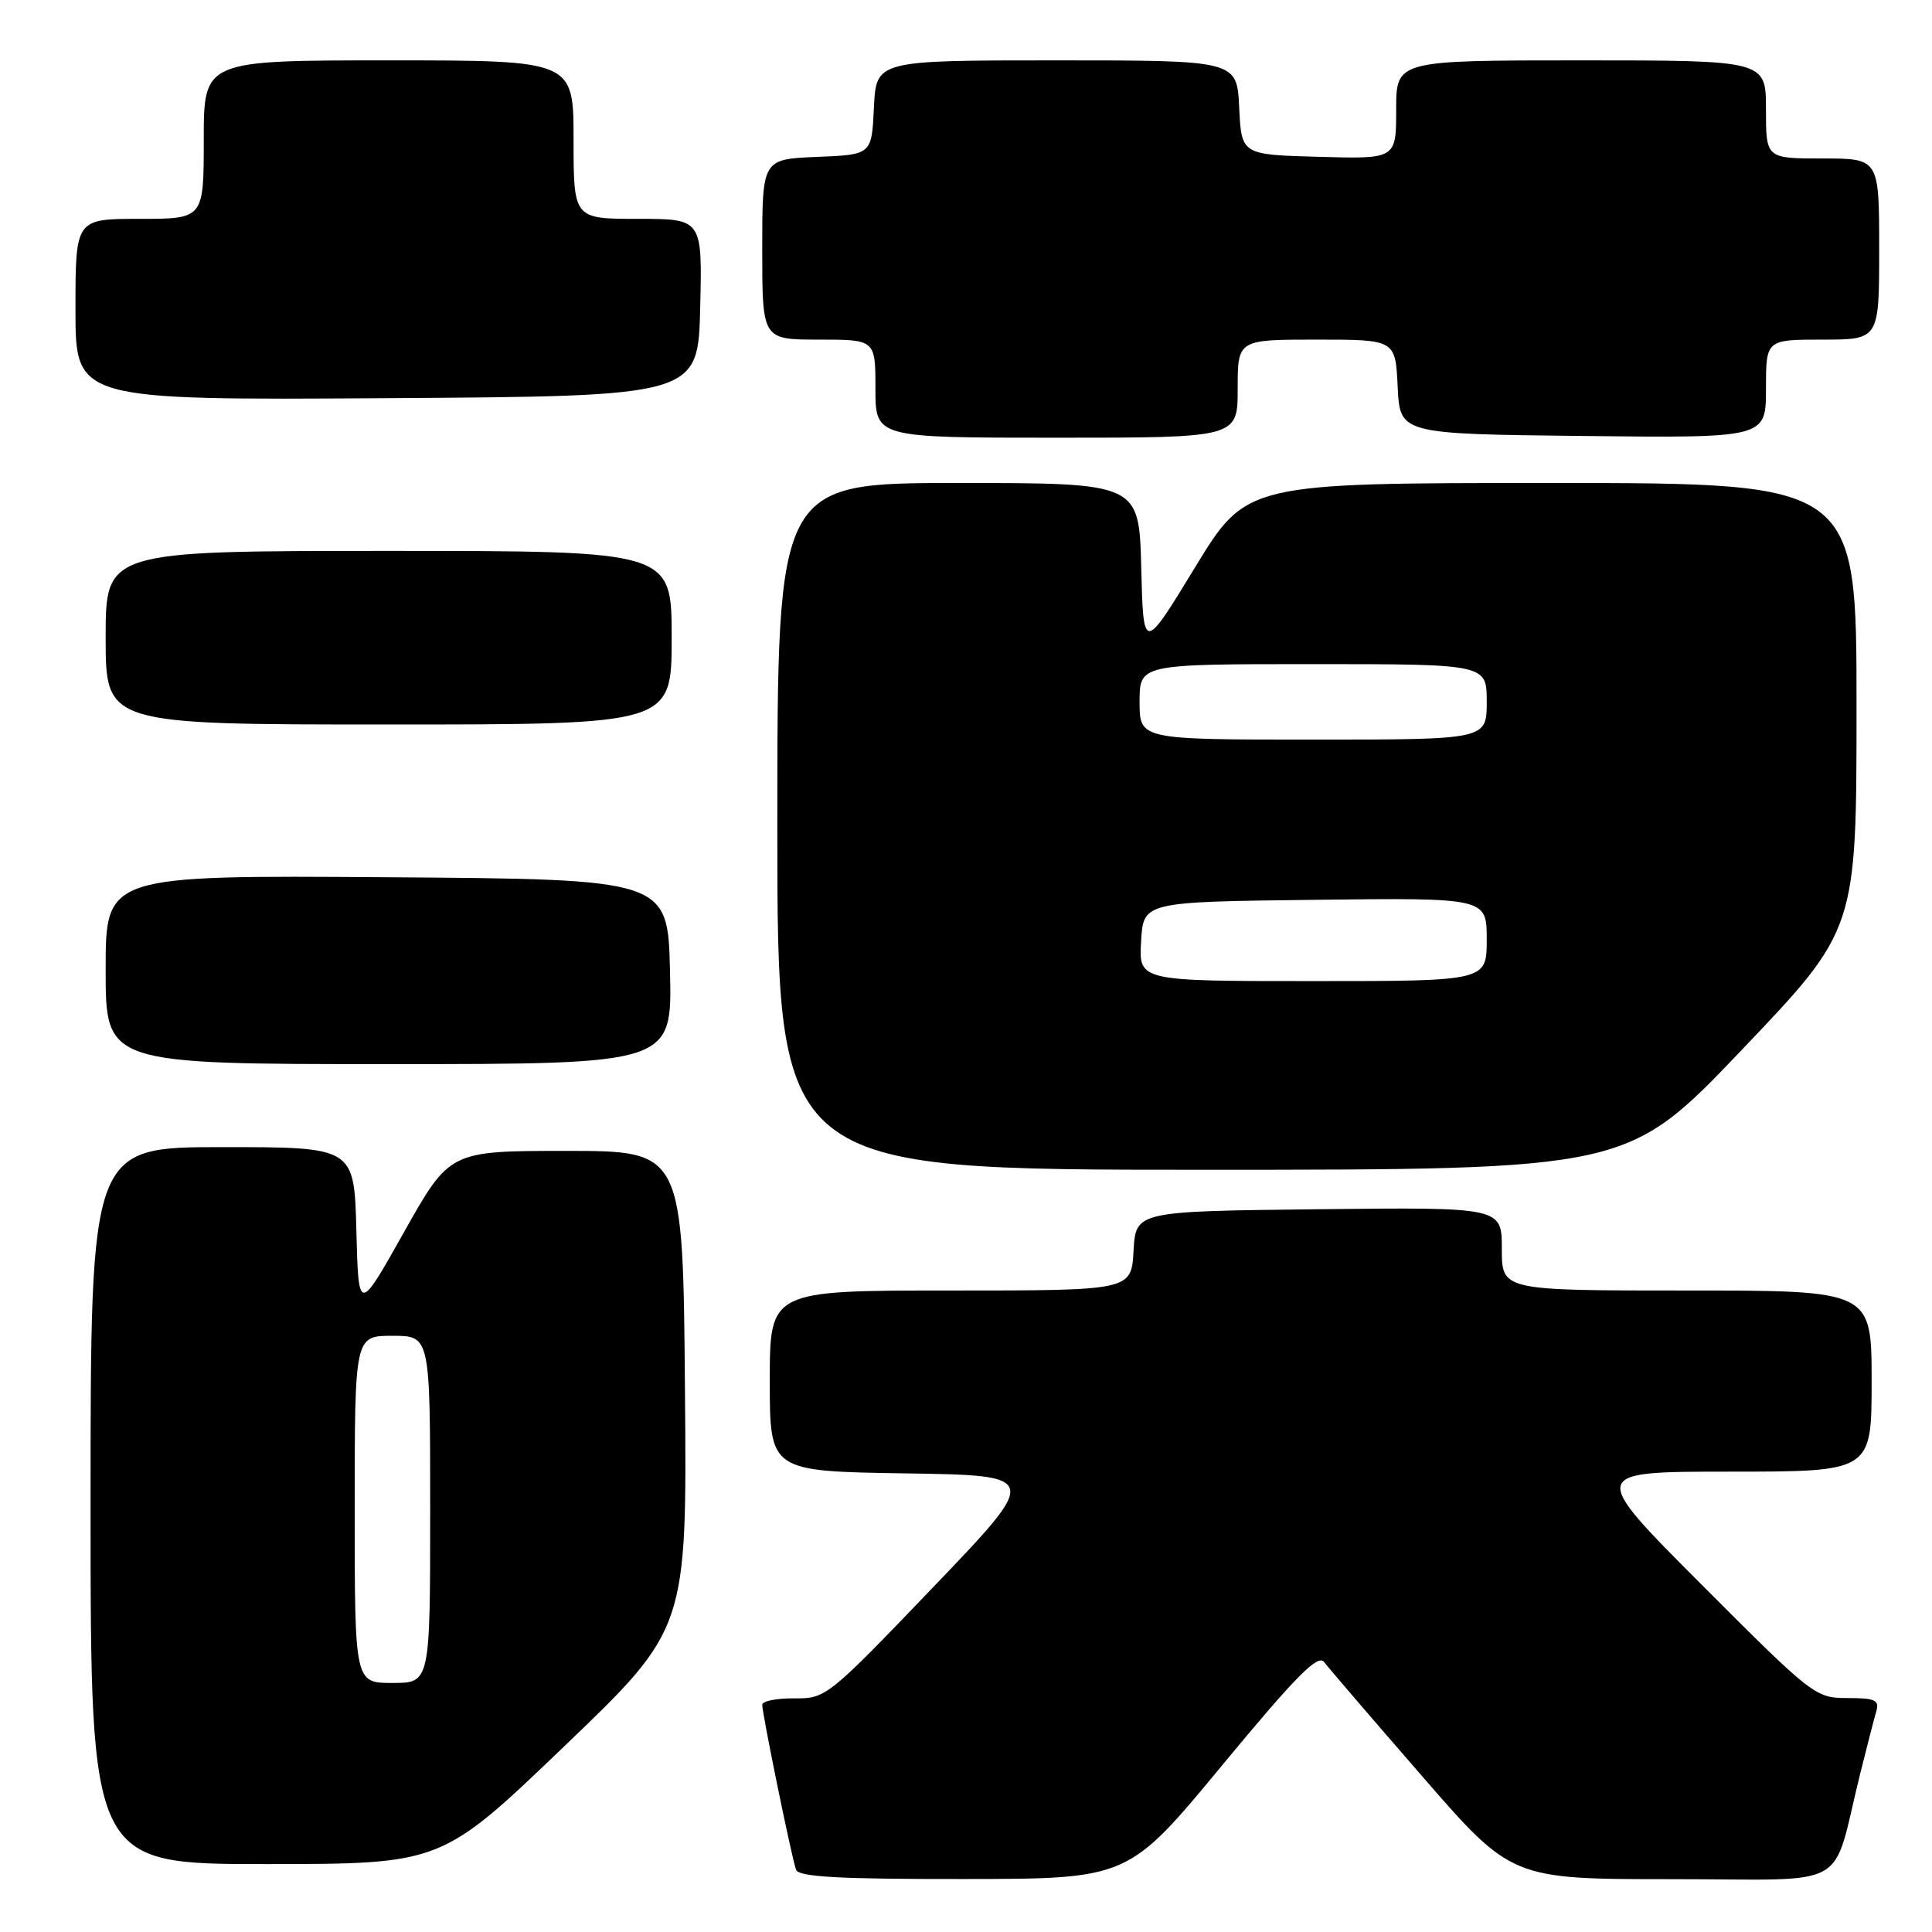 <?xml version="1.0" encoding="UTF-8" standalone="no"?>
<!DOCTYPE svg PUBLIC "-//W3C//DTD SVG 1.1//EN" "http://www.w3.org/Graphics/SVG/1.1/DTD/svg11.dtd" >
<svg xmlns="http://www.w3.org/2000/svg" xmlns:xlink="http://www.w3.org/1999/xlink" version="1.1" viewBox="0 0 256 256">
 <g >
 <path fill="currentColor"
d=" M 161.95 233.90 C 171.73 222.08 174.63 219.14 175.45 220.23 C 176.03 220.99 181.85 227.78 188.40 235.31 C 200.29 249.00 200.29 249.00 221.61 249.00 C 245.70 249.00 242.58 250.76 246.49 235.00 C 247.38 231.43 248.34 227.71 248.62 226.75 C 249.05 225.27 248.46 225.00 244.80 225.00 C 240.56 225.00 240.19 224.72 225.50 210.00 C 210.53 195.00 210.53 195.00 229.26 195.00 C 248.00 195.00 248.00 195.00 248.00 183.00 C 248.00 171.00 248.00 171.00 223.50 171.00 C 199.00 171.00 199.00 171.00 199.00 165.48 C 199.00 159.96 199.00 159.96 174.75 160.23 C 150.50 160.50 150.50 160.50 150.20 165.75 C 149.90 171.00 149.90 171.00 125.95 171.00 C 102.00 171.00 102.00 171.00 102.00 182.98 C 102.00 194.95 102.00 194.95 119.92 195.23 C 137.84 195.50 137.84 195.50 123.67 210.29 C 109.72 224.85 109.44 225.08 105.25 225.04 C 102.91 225.02 101.00 225.40 101.00 225.89 C 101.00 227.11 104.91 246.20 105.48 247.75 C 105.83 248.70 111.19 249.00 127.72 248.98 C 149.50 248.96 149.50 248.96 161.95 233.90 Z  M 74.76 231.40 C 91.03 215.81 91.03 215.81 90.76 184.15 C 90.50 152.50 90.50 152.50 75.04 152.50 C 59.59 152.50 59.59 152.50 53.54 163.25 C 47.50 174.01 47.50 174.01 47.22 163.00 C 46.93 152.00 46.93 152.00 29.47 152.00 C 12.00 152.00 12.00 152.00 12.00 199.50 C 12.00 247.00 12.00 247.00 35.25 247.00 C 58.50 246.99 58.50 246.99 74.76 231.40 Z  M 230.82 139.09 C 246.00 123.17 246.00 123.17 246.00 93.59 C 246.00 64.00 246.00 64.00 205.58 64.00 C 165.16 64.00 165.16 64.00 158.33 75.21 C 151.50 86.42 151.50 86.42 151.22 75.21 C 150.93 64.00 150.93 64.00 126.97 64.00 C 103.00 64.00 103.00 64.00 103.00 109.50 C 103.00 155.00 103.00 155.00 159.32 155.00 C 215.65 155.00 215.65 155.00 230.82 139.09 Z  M 88.78 128.75 C 88.50 116.50 88.50 116.50 51.25 116.24 C 14.00 115.98 14.00 115.98 14.00 128.49 C 14.00 141.00 14.00 141.00 51.53 141.00 C 89.06 141.00 89.06 141.00 88.78 128.75 Z  M 89.00 84.50 C 89.00 73.00 89.00 73.00 51.50 73.00 C 14.00 73.00 14.00 73.00 14.00 84.50 C 14.00 96.00 14.00 96.00 51.50 96.00 C 89.00 96.00 89.00 96.00 89.00 84.50 Z  M 164.00 51.50 C 164.00 45.00 164.00 45.00 174.45 45.00 C 184.90 45.00 184.90 45.00 185.20 51.25 C 185.50 57.50 185.50 57.50 209.75 57.77 C 234.00 58.04 234.00 58.04 234.00 51.52 C 234.00 45.00 234.00 45.00 241.50 45.00 C 249.00 45.00 249.00 45.00 249.00 33.00 C 249.00 21.00 249.00 21.00 241.50 21.00 C 234.00 21.00 234.00 21.00 234.00 14.50 C 234.00 8.00 234.00 8.00 209.50 8.00 C 185.00 8.00 185.00 8.00 185.00 14.53 C 185.00 21.07 185.00 21.07 174.75 20.78 C 164.50 20.50 164.50 20.50 164.20 14.25 C 163.90 8.00 163.90 8.00 140.00 8.00 C 116.10 8.00 116.10 8.00 115.80 14.25 C 115.50 20.50 115.50 20.50 108.25 20.79 C 101.00 21.09 101.00 21.09 101.00 33.04 C 101.00 45.00 101.00 45.00 108.50 45.00 C 116.00 45.00 116.00 45.00 116.00 51.50 C 116.00 58.00 116.00 58.00 140.00 58.00 C 164.00 58.00 164.00 58.00 164.00 51.50 Z  M 92.78 40.75 C 93.06 29.00 93.06 29.00 84.53 29.00 C 76.00 29.00 76.00 29.00 76.00 18.50 C 76.00 8.00 76.00 8.00 51.50 8.00 C 27.00 8.00 27.00 8.00 27.00 18.50 C 27.00 29.00 27.00 29.00 18.50 29.00 C 10.00 29.00 10.00 29.00 10.00 41.01 C 10.00 53.02 10.00 53.02 51.25 52.76 C 92.50 52.50 92.50 52.50 92.78 40.75 Z  M 47.00 200.00 C 47.00 177.00 47.00 177.00 52.00 177.00 C 57.00 177.00 57.00 177.00 57.00 200.00 C 57.00 223.00 57.00 223.00 52.00 223.00 C 47.00 223.00 47.00 223.00 47.00 200.00 Z  M 151.20 124.75 C 151.50 119.50 151.50 119.50 174.25 119.23 C 197.00 118.96 197.00 118.96 197.00 124.48 C 197.00 130.00 197.00 130.00 173.95 130.00 C 150.90 130.00 150.90 130.00 151.20 124.75 Z  M 151.00 93.00 C 151.00 88.00 151.00 88.00 174.00 88.00 C 197.00 88.00 197.00 88.00 197.00 93.00 C 197.00 98.00 197.00 98.00 174.00 98.00 C 151.00 98.00 151.00 98.00 151.00 93.00 Z "/>
</g>
</svg>